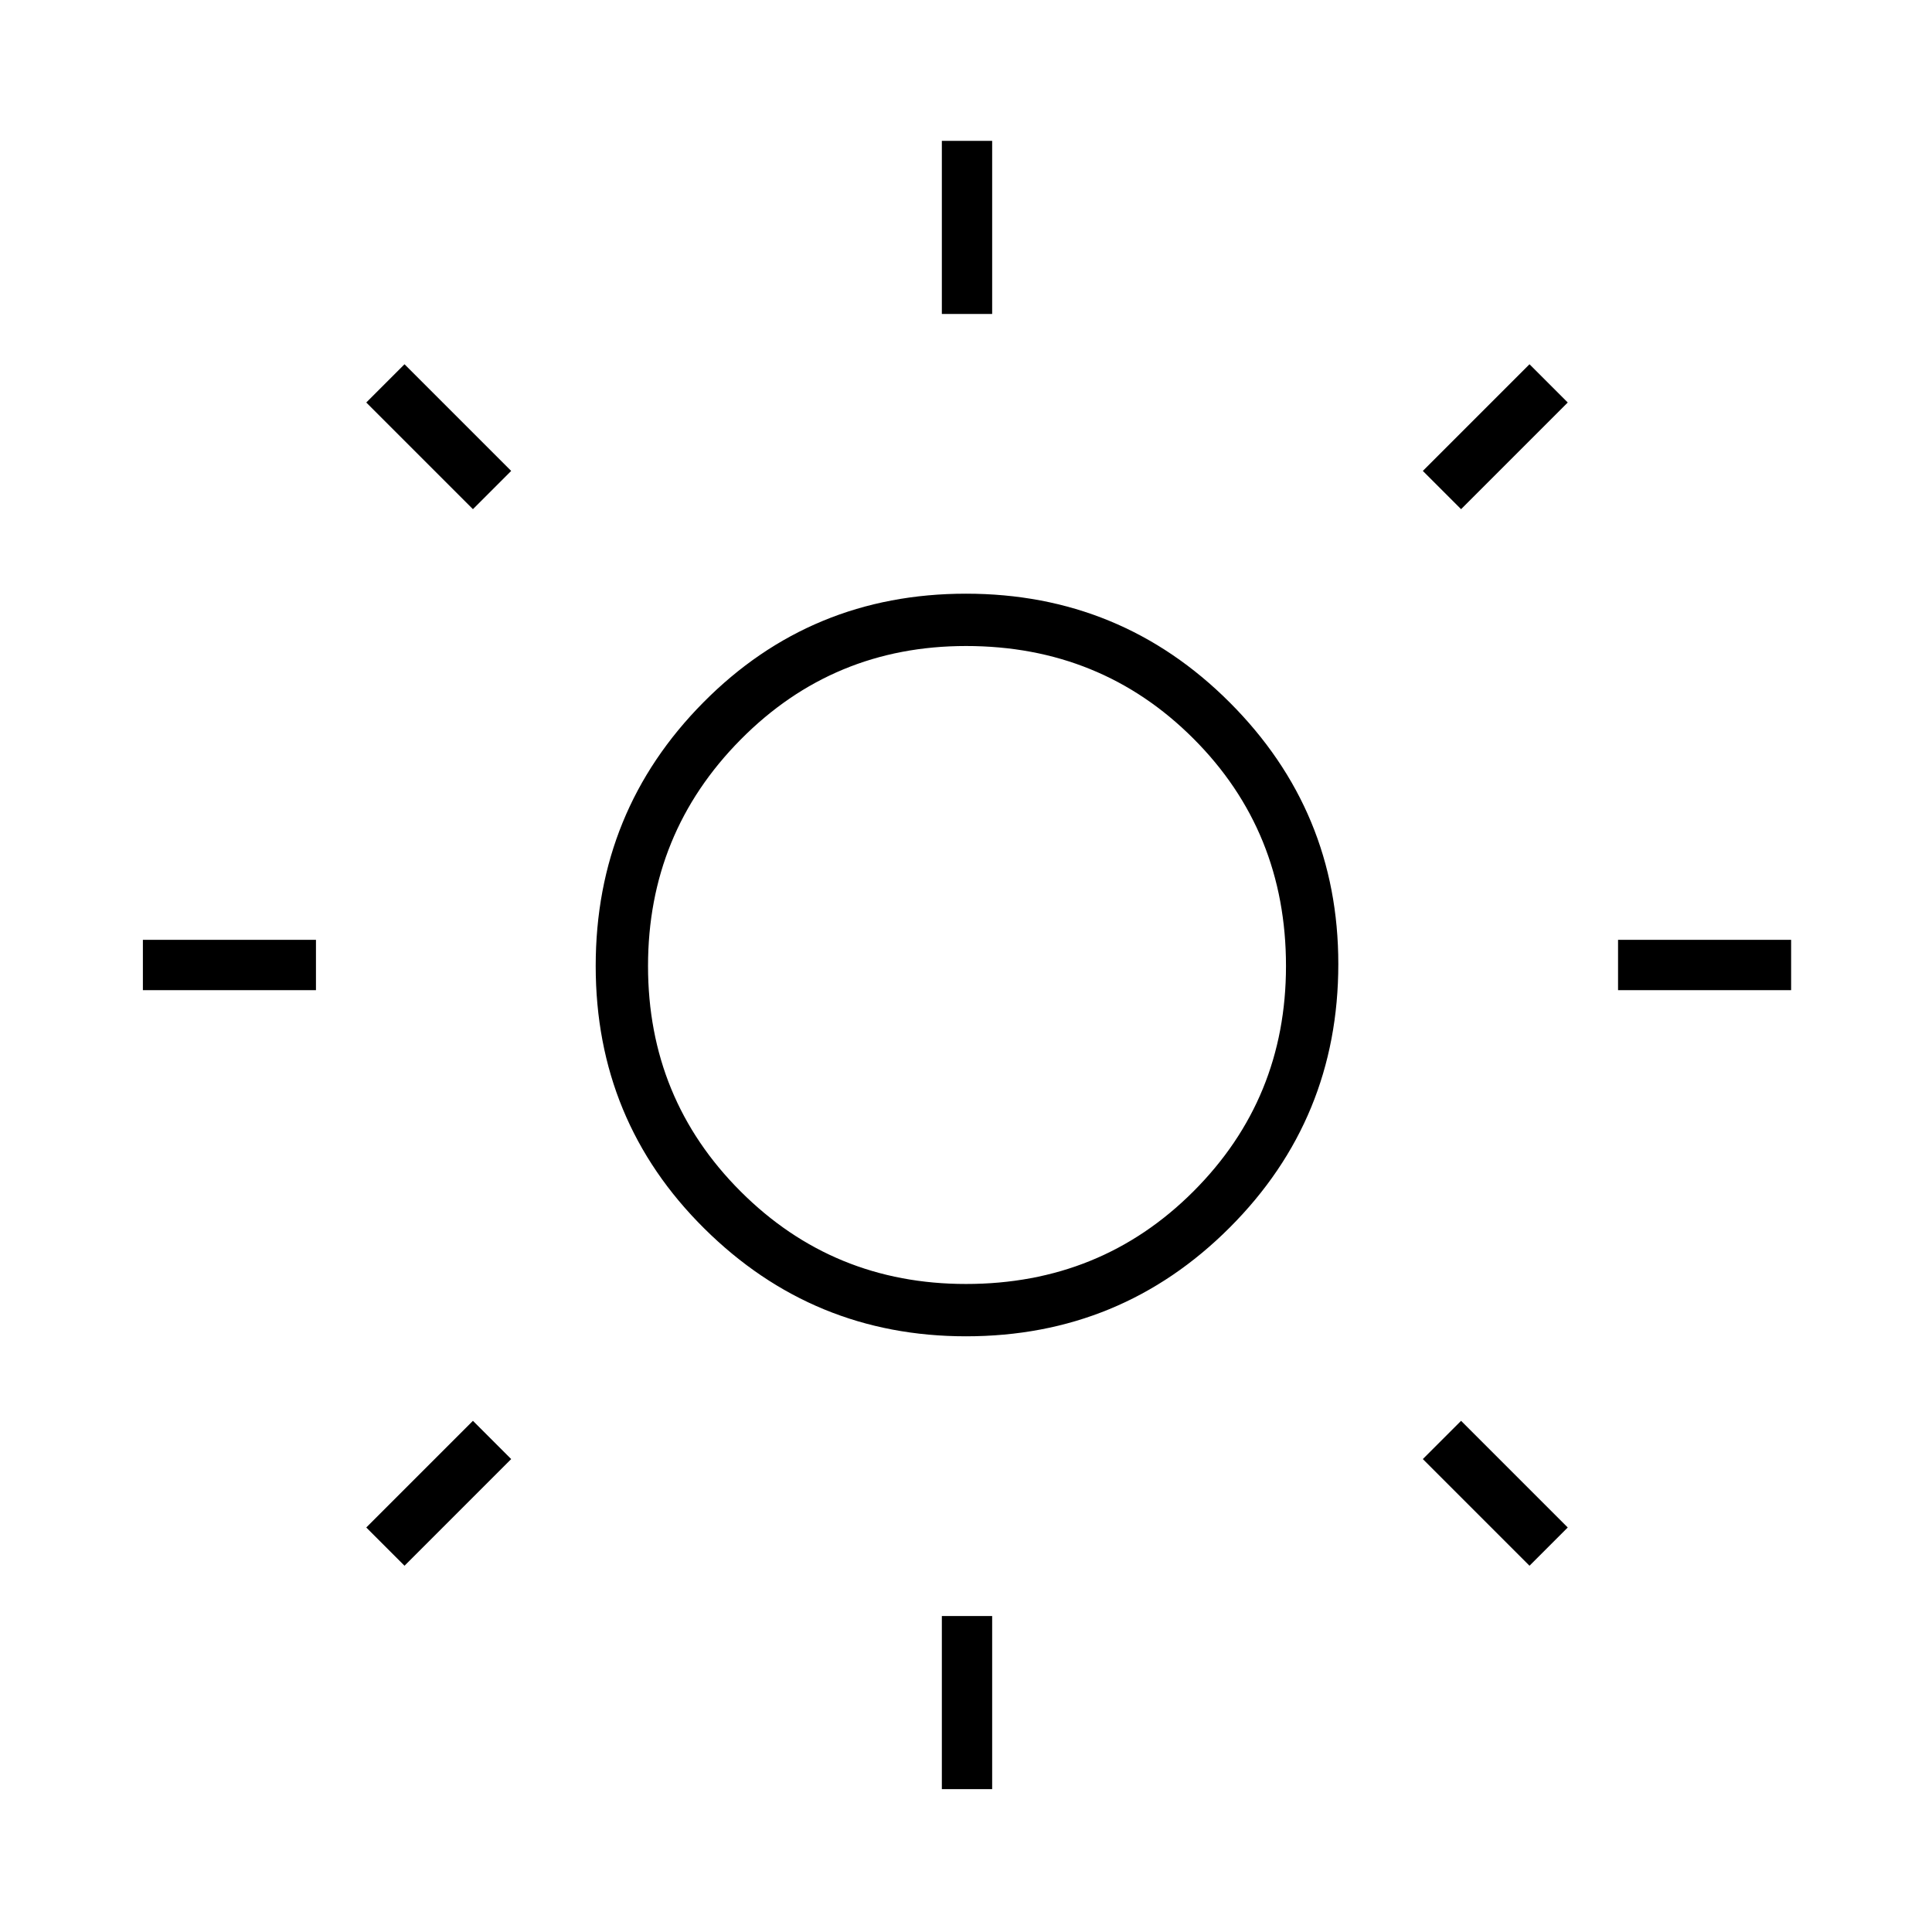 <svg xmlns="http://www.w3.org/2000/svg" height="24" width="24"><path d="M11.7 3.9V1.75H12.325V3.9ZM11.7 22.225V20.075H12.325V22.225ZM20.1 12.3V11.675H22.25V12.3ZM1.775 12.3V11.675H3.925V12.3ZM18.15 6.325 17.675 5.85 19 4.525 19.475 5ZM5.025 19.45 4.55 18.975 5.875 17.65 6.35 18.125ZM19 19.45 17.675 18.125 18.15 17.65 19.475 18.975ZM5.875 6.325 4.55 5 5.025 4.525 6.35 5.85ZM12 16.6Q10.1 16.6 8.75 15.262Q7.4 13.925 7.4 12Q7.4 10.075 8.738 8.725Q10.075 7.375 12 7.375Q13.925 7.375 15.275 8.725Q16.625 10.075 16.625 11.975Q16.625 13.9 15.275 15.25Q13.925 16.6 12 16.6ZM12 15.95Q13.675 15.95 14.825 14.8Q15.975 13.65 15.975 12Q15.975 10.325 14.825 9.175Q13.675 8.025 12 8.025Q10.35 8.025 9.2 9.188Q8.05 10.35 8.05 12Q8.05 13.65 9.2 14.8Q10.35 15.95 12 15.95ZM12 11.975Q12 11.975 12 11.975Q12 11.975 12 11.975Q12 11.975 12 11.975Q12 11.975 12 11.975Q12 11.975 12 11.975Q12 11.975 12 11.975Q12 11.975 12 11.975Q12 11.975 12 11.975Z"/></svg>